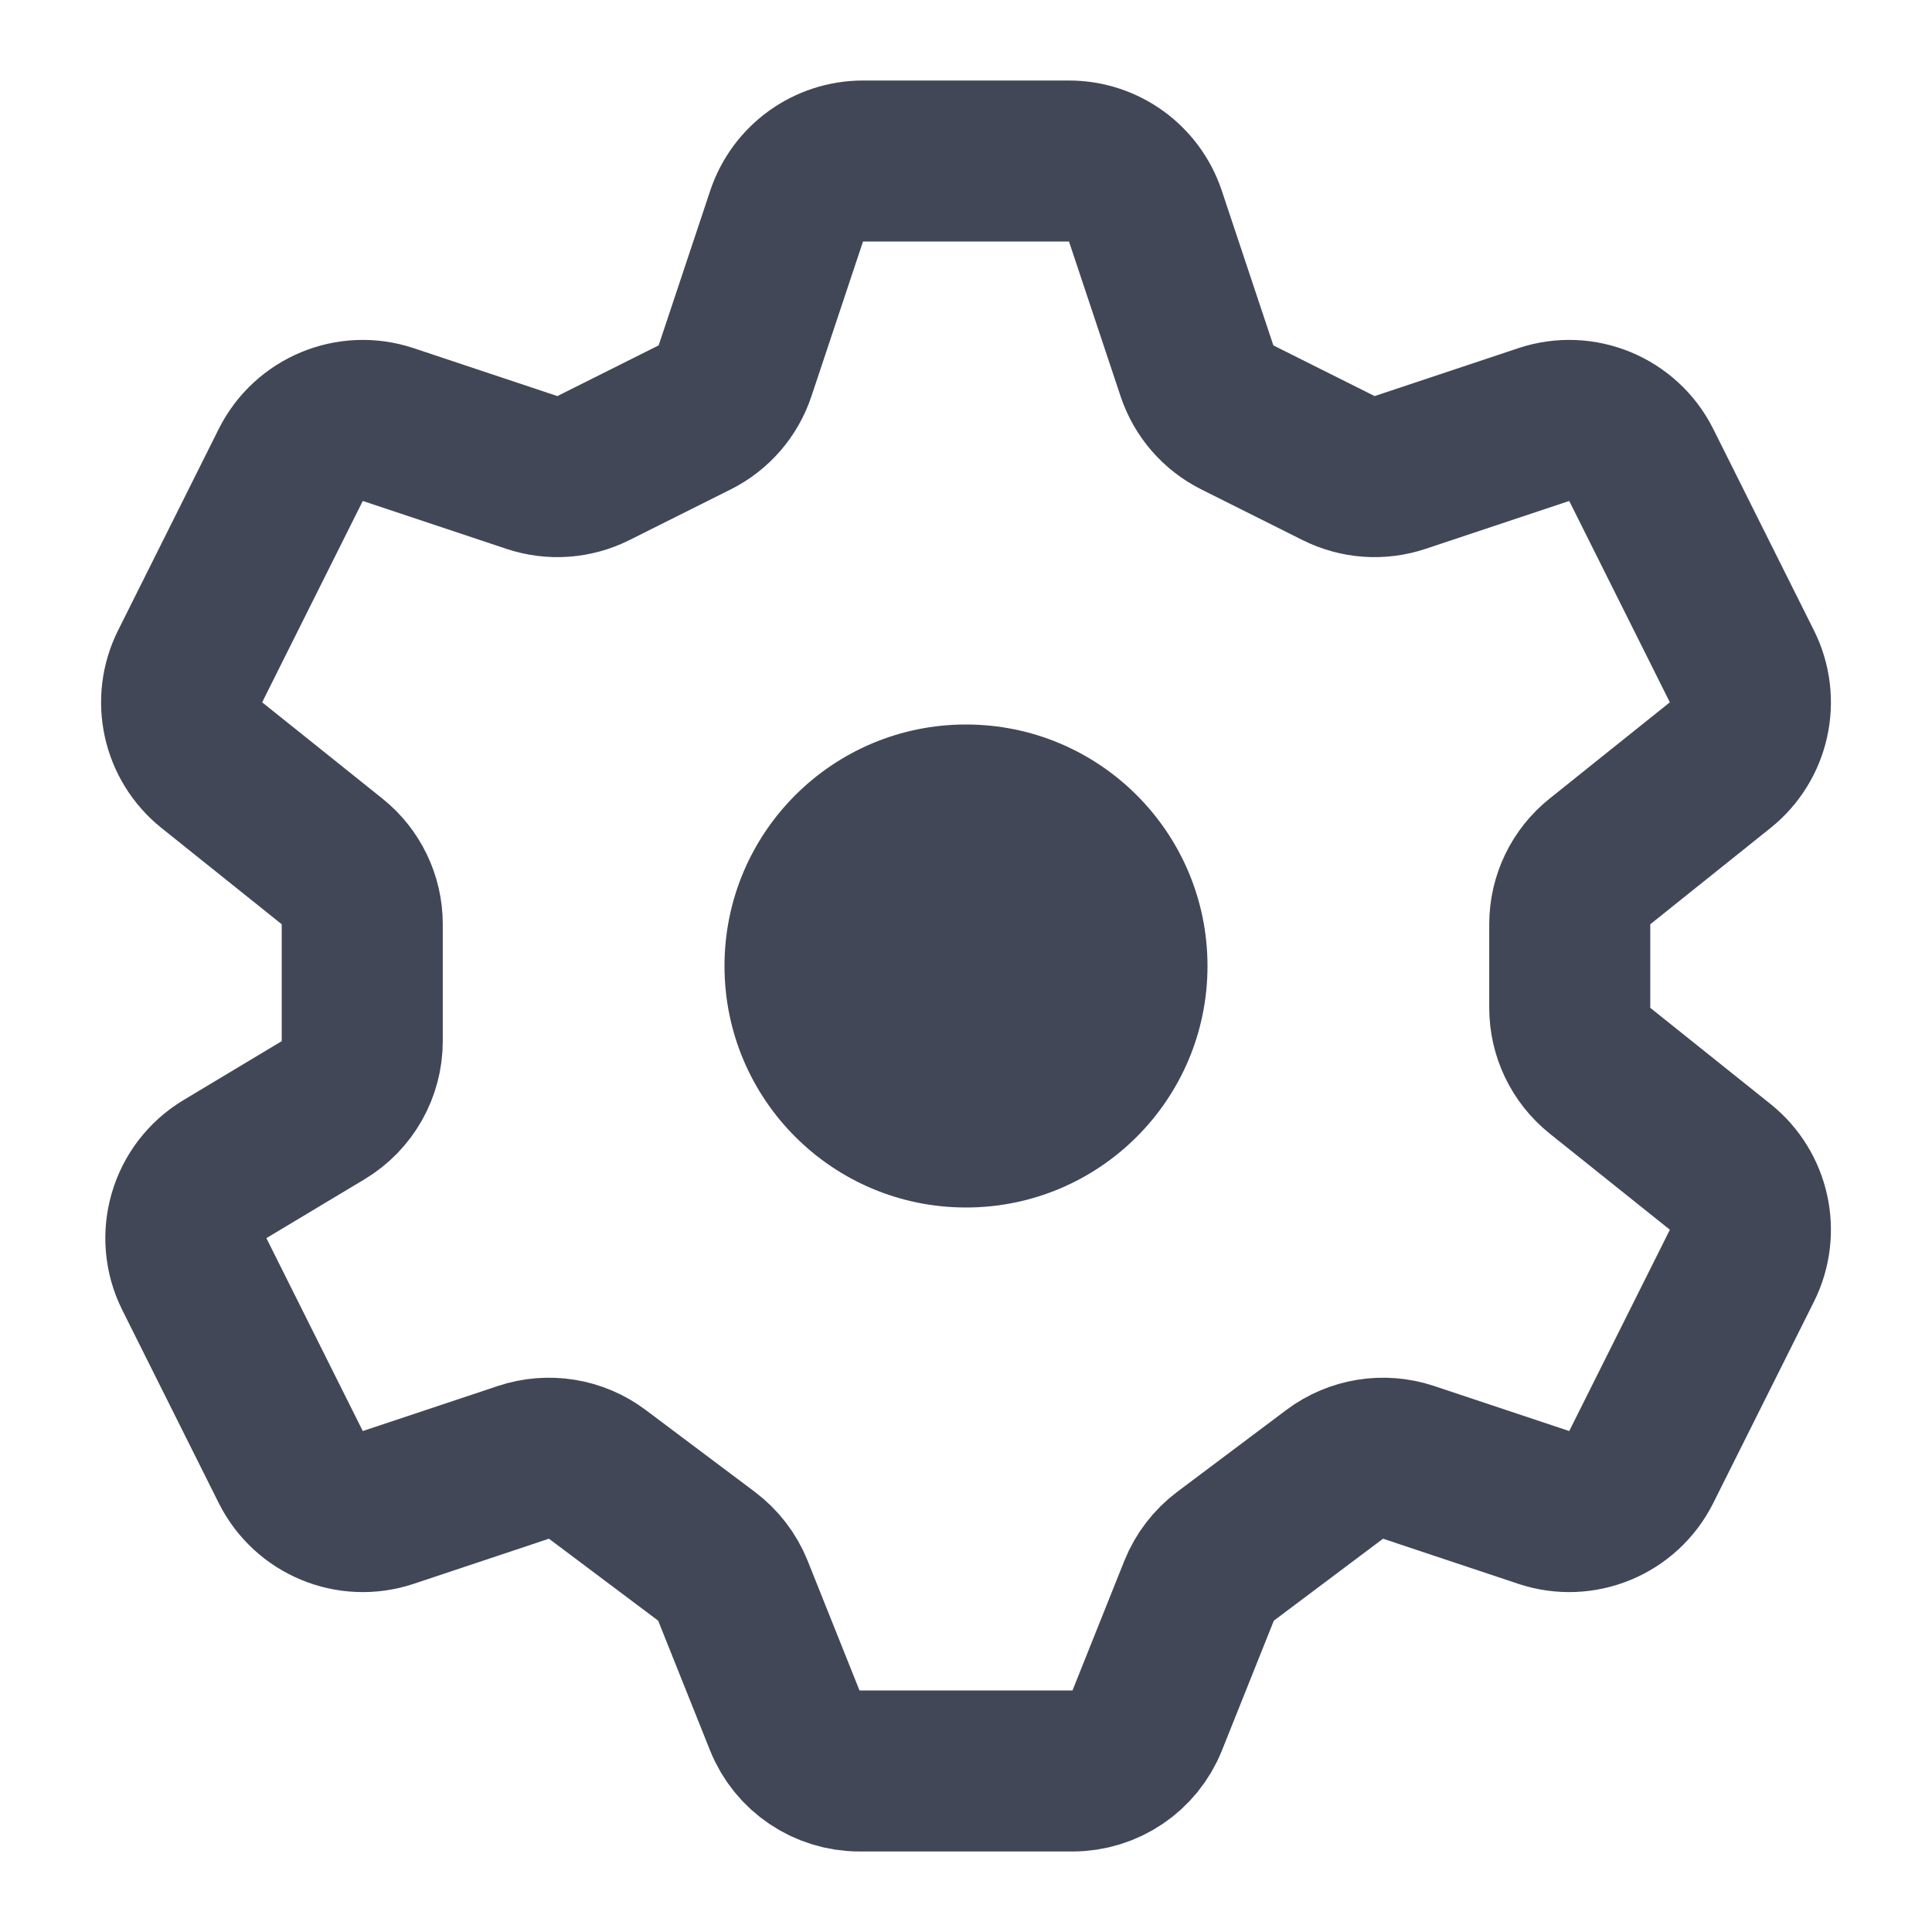 <svg width="20" height="20" viewBox="0 0 20 20" fill="none" xmlns="http://www.w3.org/2000/svg">
<path d="M12.687 16.11C12.565 16.202 12.47 16.325 12.413 16.467L11.876 17.81C11.75 18.126 11.443 18.333 11.102 18.333H8.898C8.557 18.333 8.25 18.126 8.124 17.81L7.587 16.467C7.53 16.325 7.435 16.202 7.313 16.11L6.183 15.262C5.964 15.098 5.679 15.052 5.419 15.138L4.019 15.605C3.626 15.736 3.196 15.558 3.01 15.187L2.012 13.19C1.817 12.801 1.955 12.327 2.328 12.103L3.345 11.493C3.596 11.342 3.75 11.071 3.75 10.778V9.567C3.75 9.314 3.635 9.075 3.437 8.917L2.193 7.921C1.886 7.675 1.792 7.249 1.968 6.898L3.01 4.813C3.196 4.442 3.626 4.264 4.019 4.395L5.506 4.891C5.716 4.961 5.944 4.945 6.142 4.846L7.191 4.321C7.389 4.222 7.539 4.049 7.609 3.839L8.143 2.237C8.257 1.896 8.575 1.667 8.934 1.667H11.066C11.425 1.667 11.743 1.896 11.857 2.237L12.391 3.839C12.461 4.049 12.611 4.222 12.809 4.321L13.858 4.846C14.056 4.945 14.284 4.961 14.494 4.891L15.981 4.395C16.374 4.264 16.804 4.442 16.99 4.813L18.032 6.898C18.208 7.249 18.114 7.675 17.807 7.921L16.563 8.917C16.365 9.075 16.25 9.314 16.25 9.567V10.433C16.25 10.686 16.365 10.925 16.563 11.084L17.807 12.079C18.114 12.325 18.208 12.751 18.032 13.103L16.99 15.187C16.804 15.558 16.374 15.736 15.981 15.605L14.581 15.138C14.322 15.052 14.036 15.098 13.817 15.262L12.687 16.11Z" stroke="#424757" stroke-width="1.667"/>
<path d="M10 12.5C11.381 12.5 12.5 11.381 12.5 10C12.5 8.619 11.381 7.5 10 7.5C8.619 7.5 7.5 8.619 7.5 10C7.5 11.381 8.619 12.5 10 12.5Z" fill="#424757"/>
</svg>
